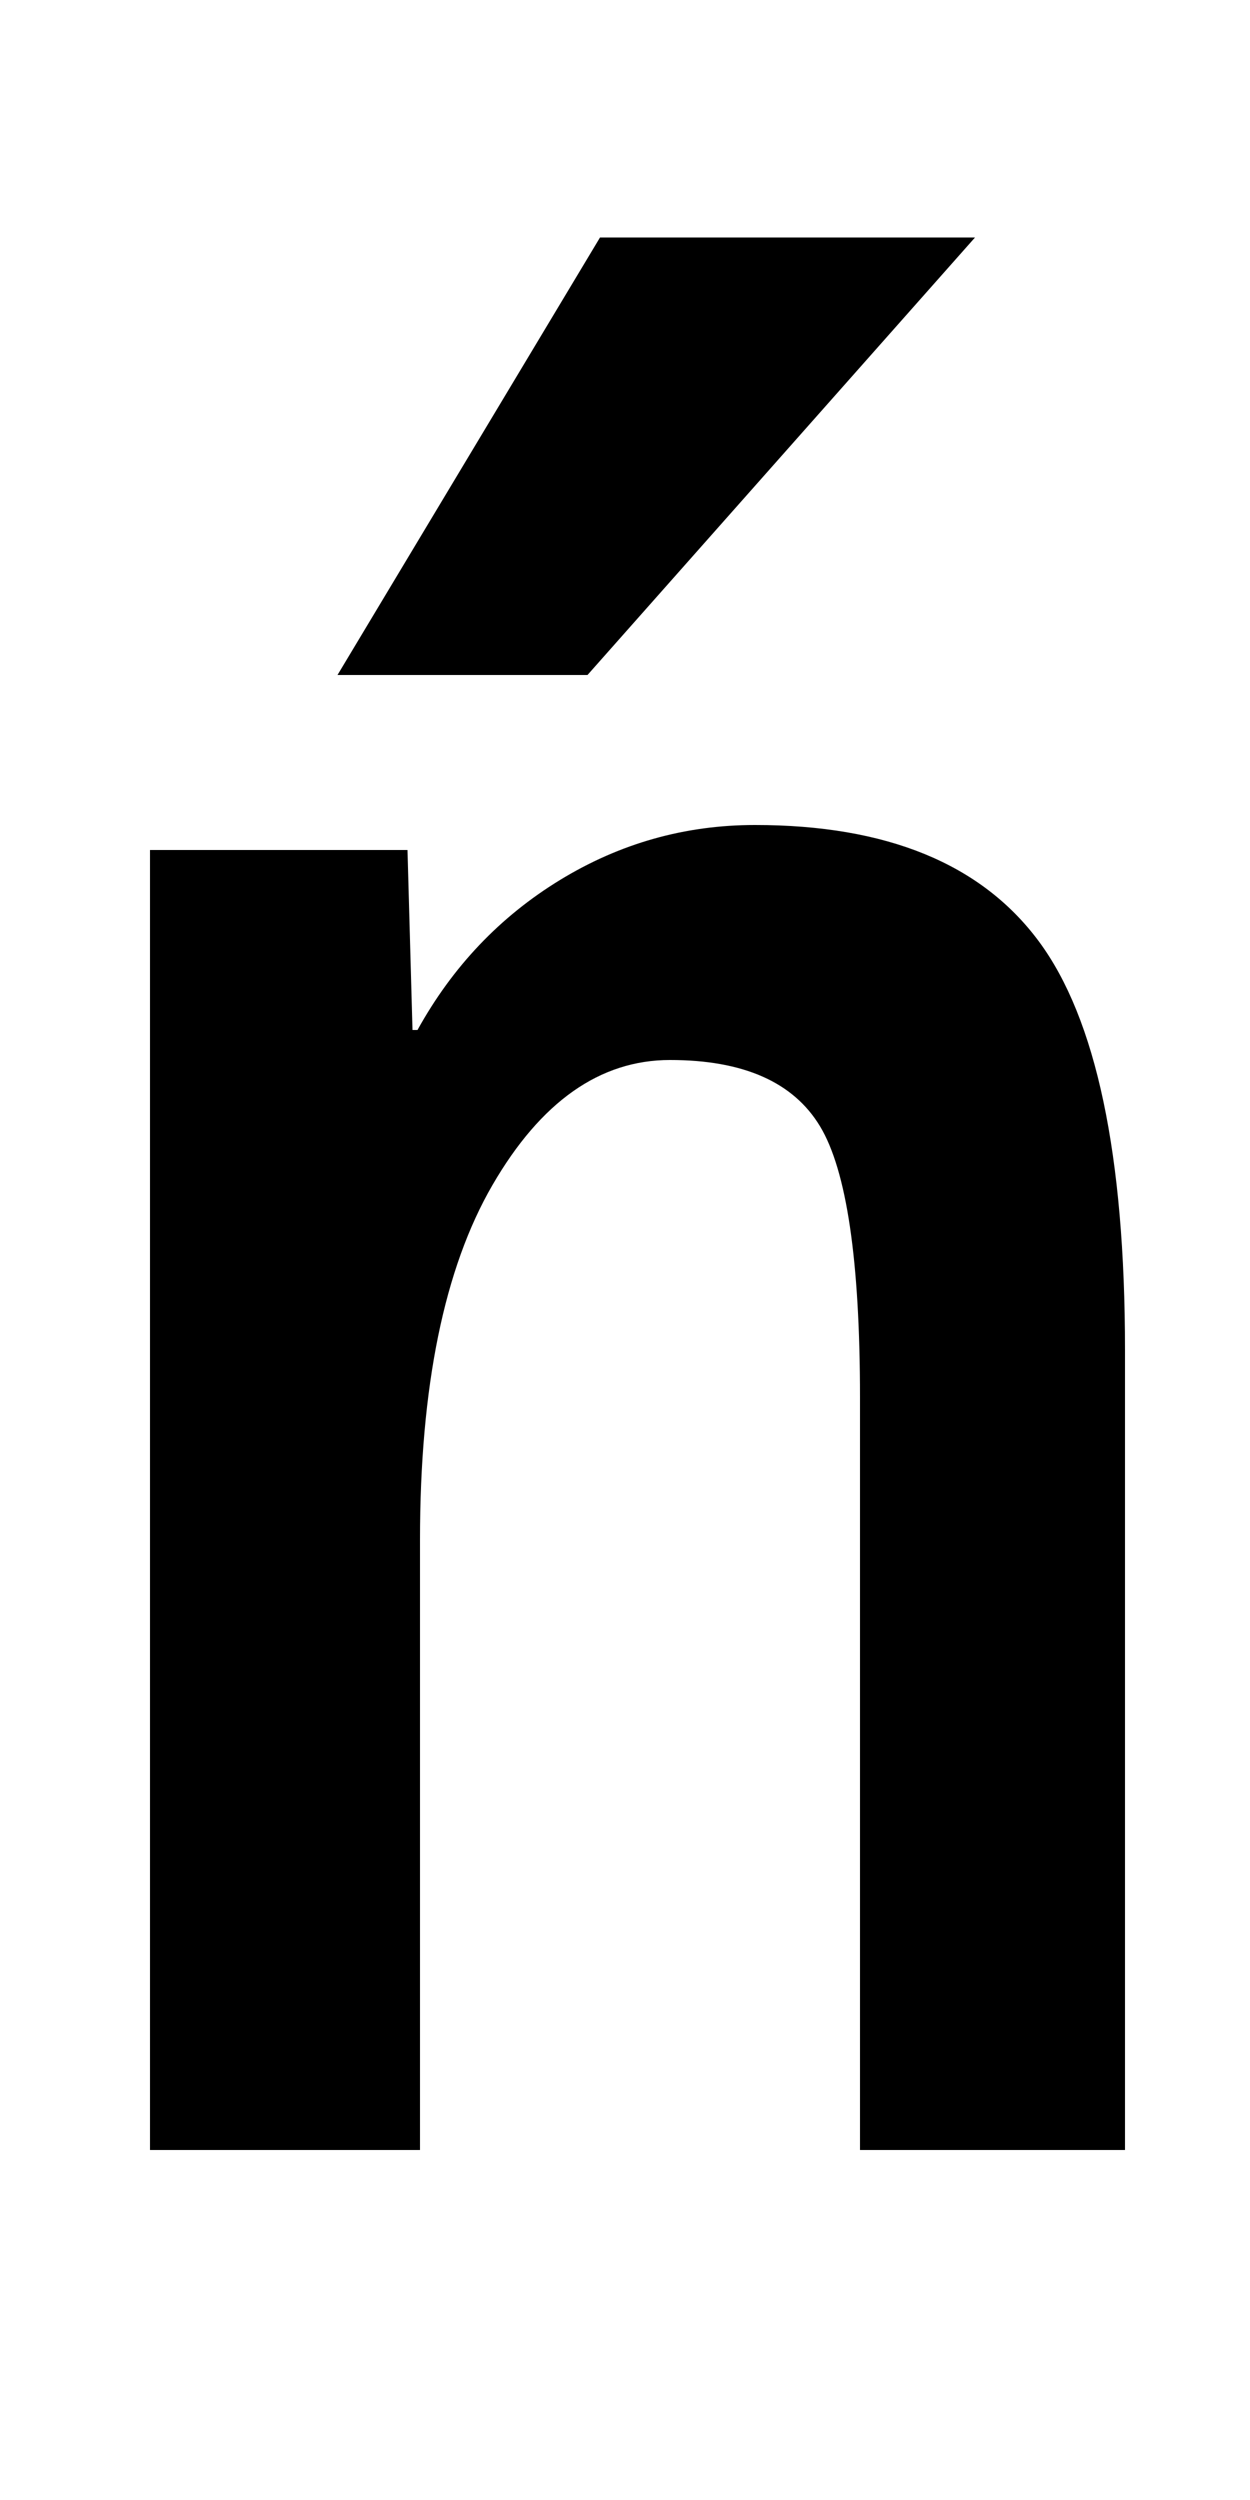 <svg xmlns="http://www.w3.org/2000/svg" viewBox="0 -860 500 1000">
    <path d="M240 765H390L235 590H135L240 765ZM60 0V520H163L165 448H167Q188 486 224.0 508.0Q260 530 302 530Q381 530 415.5 483.5Q450 437 450 320V0H344V301Q344 383 328.0 409.5Q312 436 268 436Q226 436 197.0 386.0Q168 336 168 244V0H60Z" transform="scale(1, -1)"/>
</svg>
